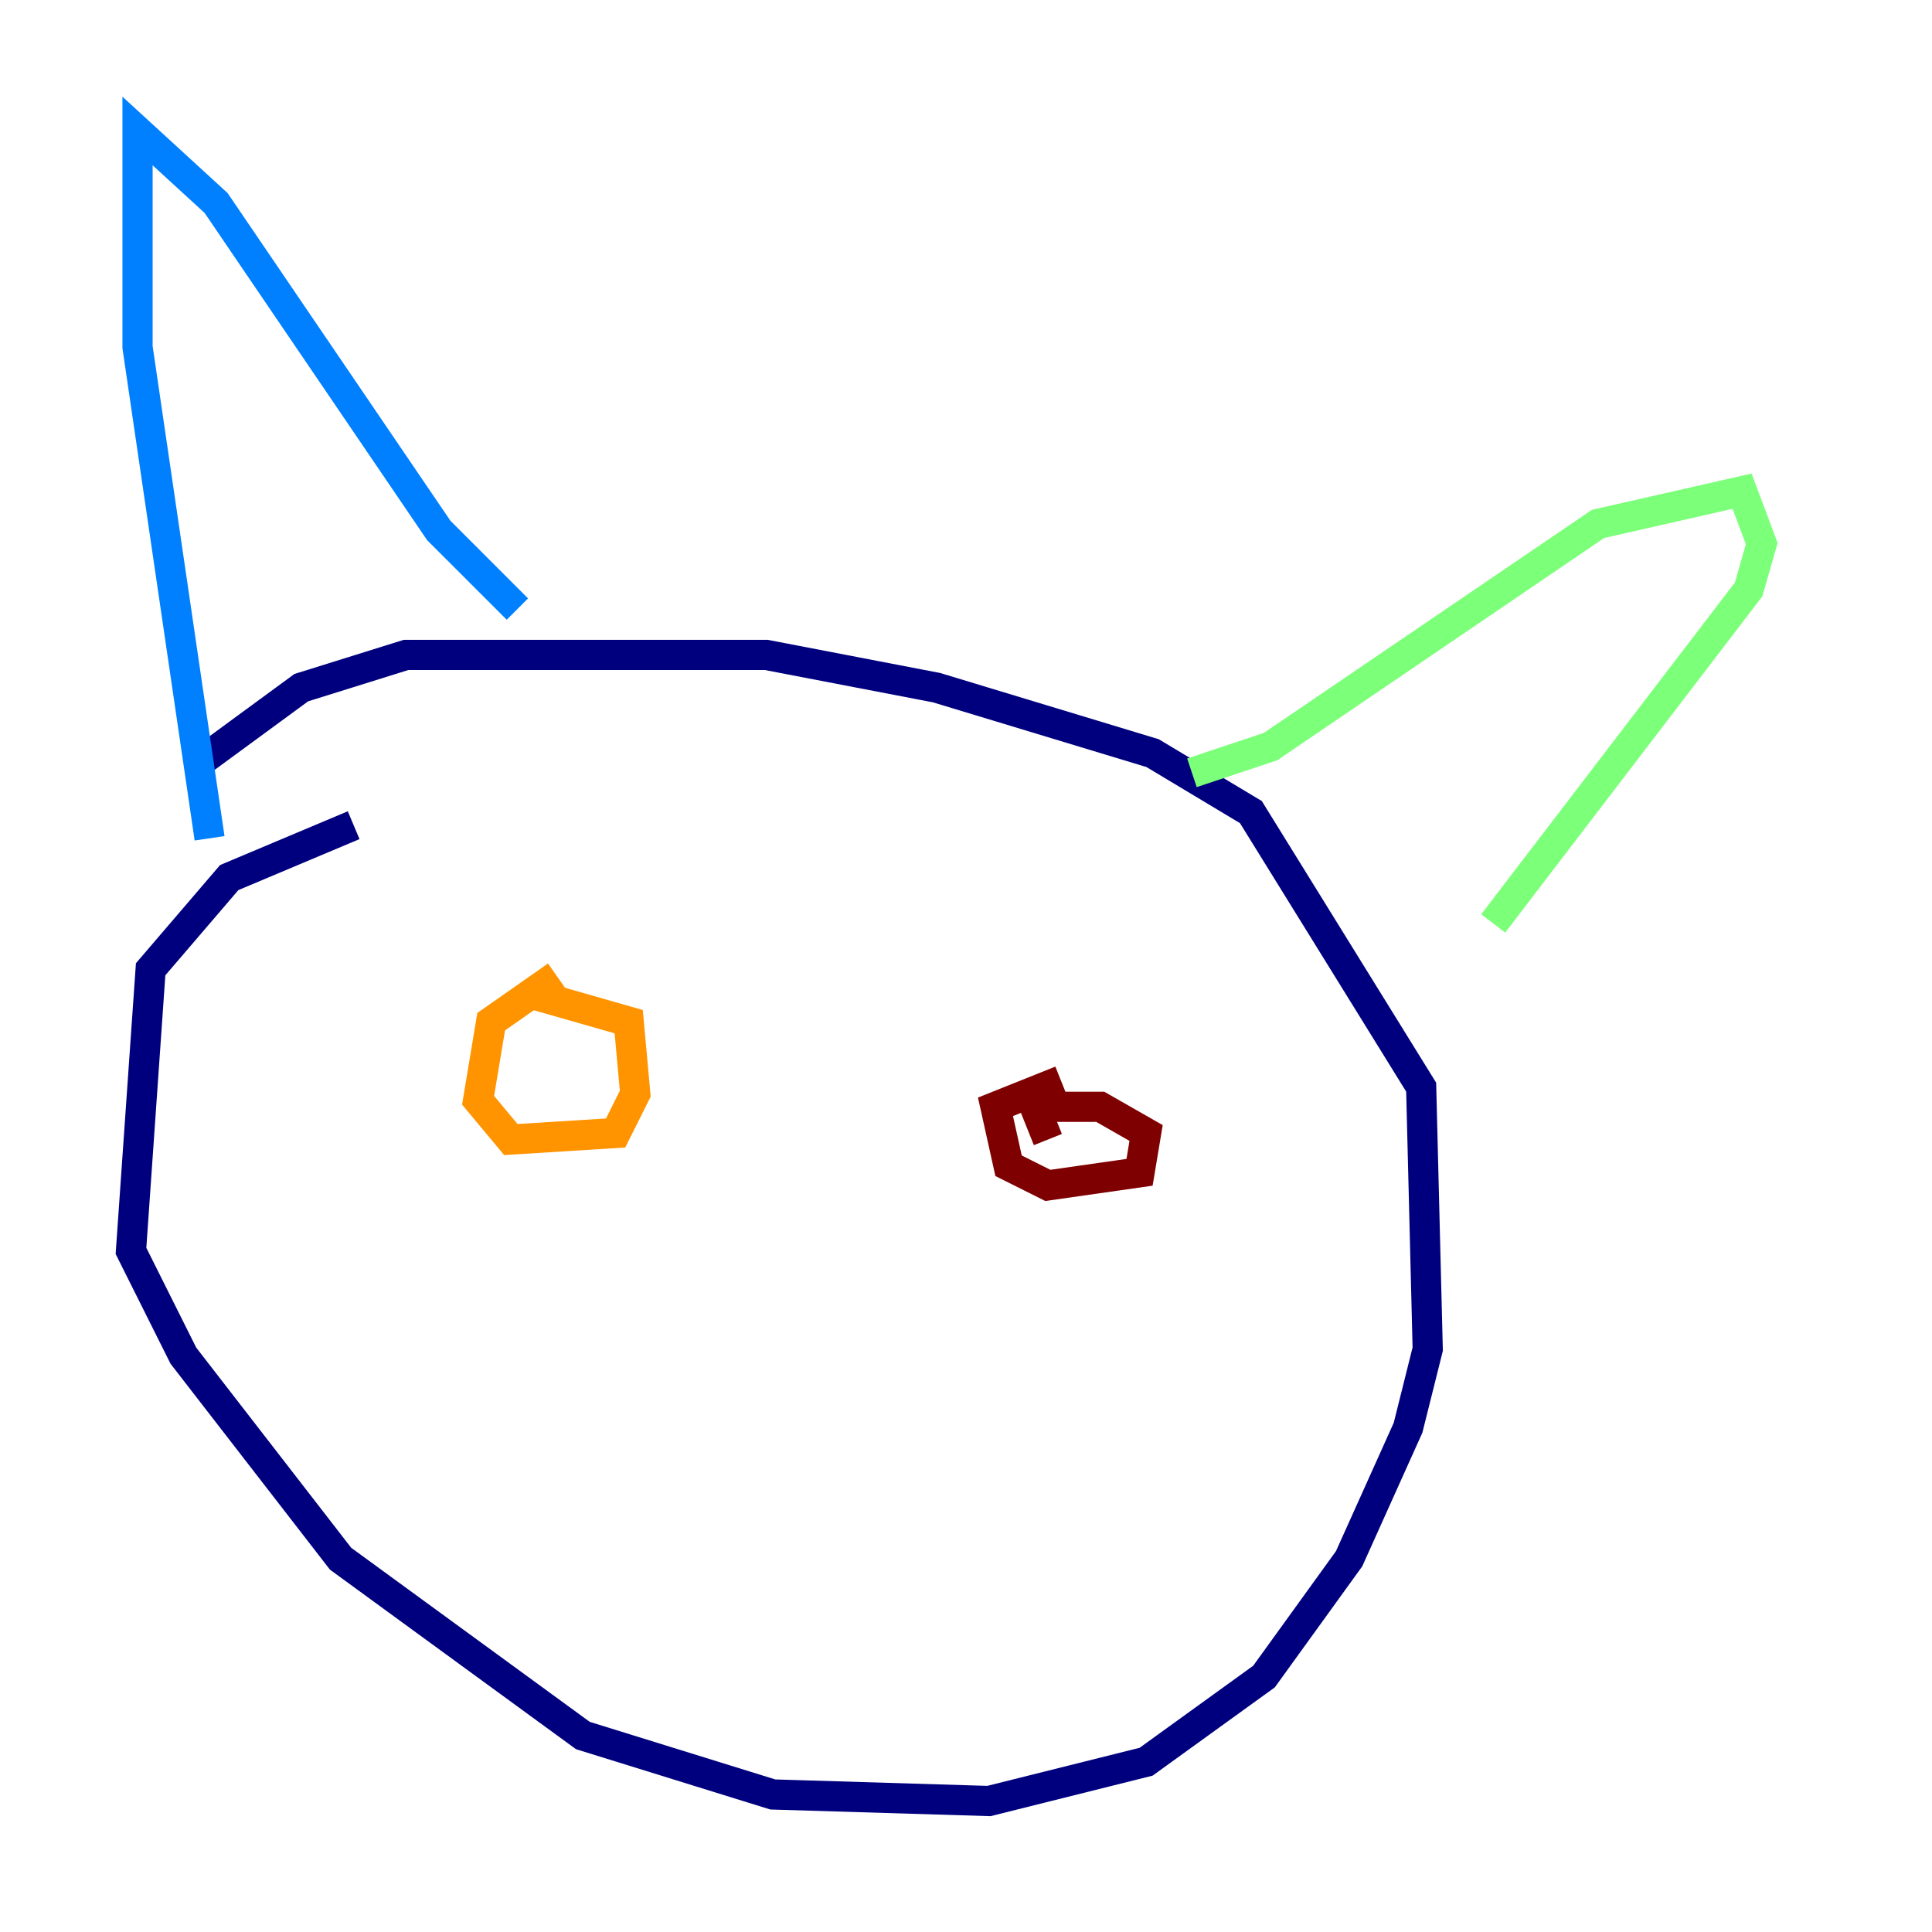 <?xml version="1.0" encoding="utf-8" ?>
<svg baseProfile="tiny" height="128" version="1.2" viewBox="0,0,128,128" width="128" xmlns="http://www.w3.org/2000/svg" xmlns:ev="http://www.w3.org/2001/xml-events" xmlns:xlink="http://www.w3.org/1999/xlink"><defs /><polyline fill="none" points="23.43,54.671 15.186,58.142 9.98,64.217 8.678,82.875 12.149,89.817 22.563,103.268 38.617,114.983 51.2,118.888 65.519,119.322 75.932,116.719 83.742,111.078 89.383,103.268 93.288,94.59 94.59,89.383 94.156,72.027 82.875,53.803 76.366,49.898 62.047,45.559 50.766,43.39 26.902,43.39 19.959,45.559 13.451,50.332" stroke="#00007f" stroke-width="2" /><polyline fill="none" points="13.885,55.539 9.112,22.997 9.112,8.678 14.319,13.451 29.071,35.146 34.278,40.352" stroke="#0080ff" stroke-width="2" /><polyline fill="none" points="78.969,51.2 84.176,49.464 105.871,34.712 115.417,32.542 116.719,36.014 115.851,39.051 98.929,61.18" stroke="#7cff79" stroke-width="2" /><polyline fill="none" points="36.881,64.651 32.542,67.688 31.675,72.895 33.844,75.498 40.786,75.064 42.088,72.461 41.654,67.688 35.58,65.953" stroke="#ff9400" stroke-width="2" /><polyline fill="none" points="70.291,71.593 65.953,73.329 66.82,77.234 69.424,78.536 75.498,77.668 75.932,75.064 72.895,73.329 68.556,73.329 69.424,75.498" stroke="#7f0000" stroke-width="2" /></svg>